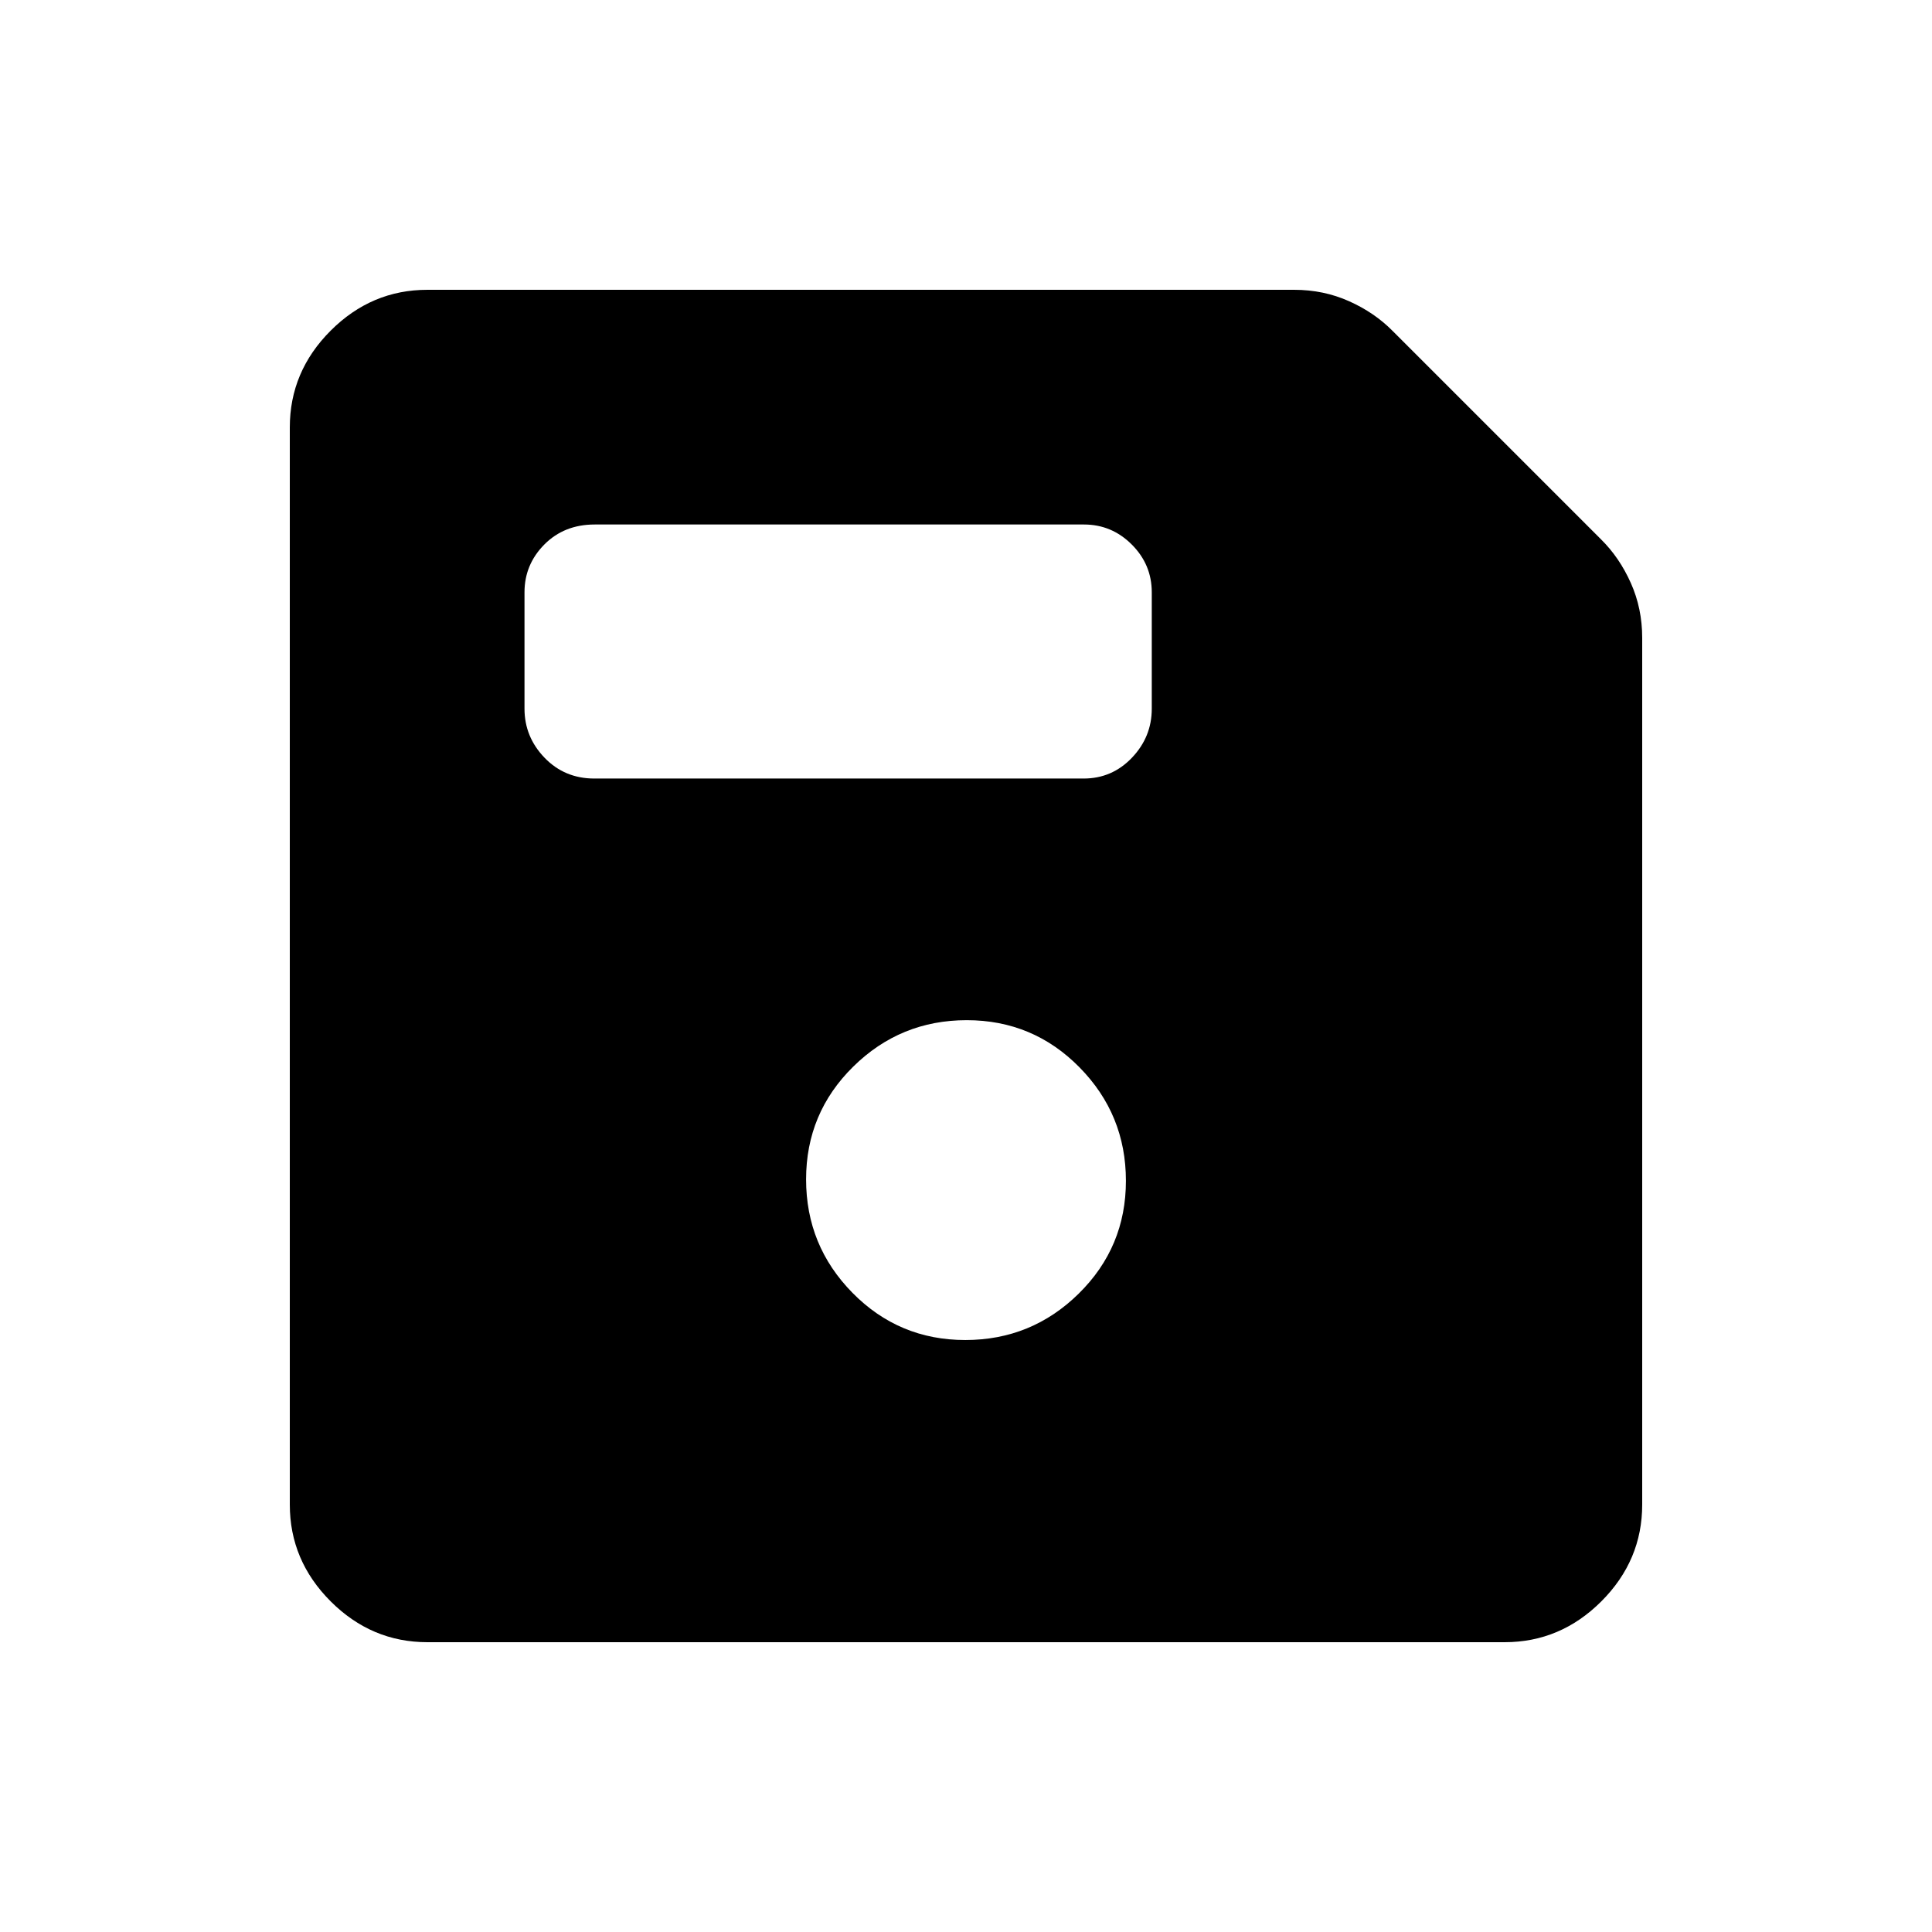 <svg xmlns="http://www.w3.org/2000/svg" height="48" viewBox="0 -960 960 960" width="48"><path d="M212.38-144q-27.78 0-48.08-20.3-20.3-20.3-20.3-48.08v-535.24q0-27.78 20.3-48.08 20.3-20.3 48.08-20.3h430.7q14.59 0 27.25 5.66 12.67 5.66 21.67 14.8L795.54-692q9.14 9 14.8 21.67 5.66 12.66 5.66 27.25v430.7q0 27.78-20.3 48.08-20.3 20.3-48.08 20.3H212.38Zm267.26-150.15q32.96 0 56.39-23.08 23.43-23.07 23.43-56.03t-23.07-56.39q-23.07-23.43-56.03-23.43T423.97-430q-23.43 23.07-23.43 56.03t23.07 56.39q23.07 23.43 56.03 23.43Zm-184.33-279h243.13q14.16 0 24.01-10.34 9.86-10.34 9.86-24.36v-57.84q0-13.8-9.95-23.75-9.95-9.94-23.74-9.94H295.48q-15.13 0-25 9.94-9.86 9.95-9.86 23.75v57.84q0 14.02 9.96 24.36t24.73 10.34Z"/></svg>